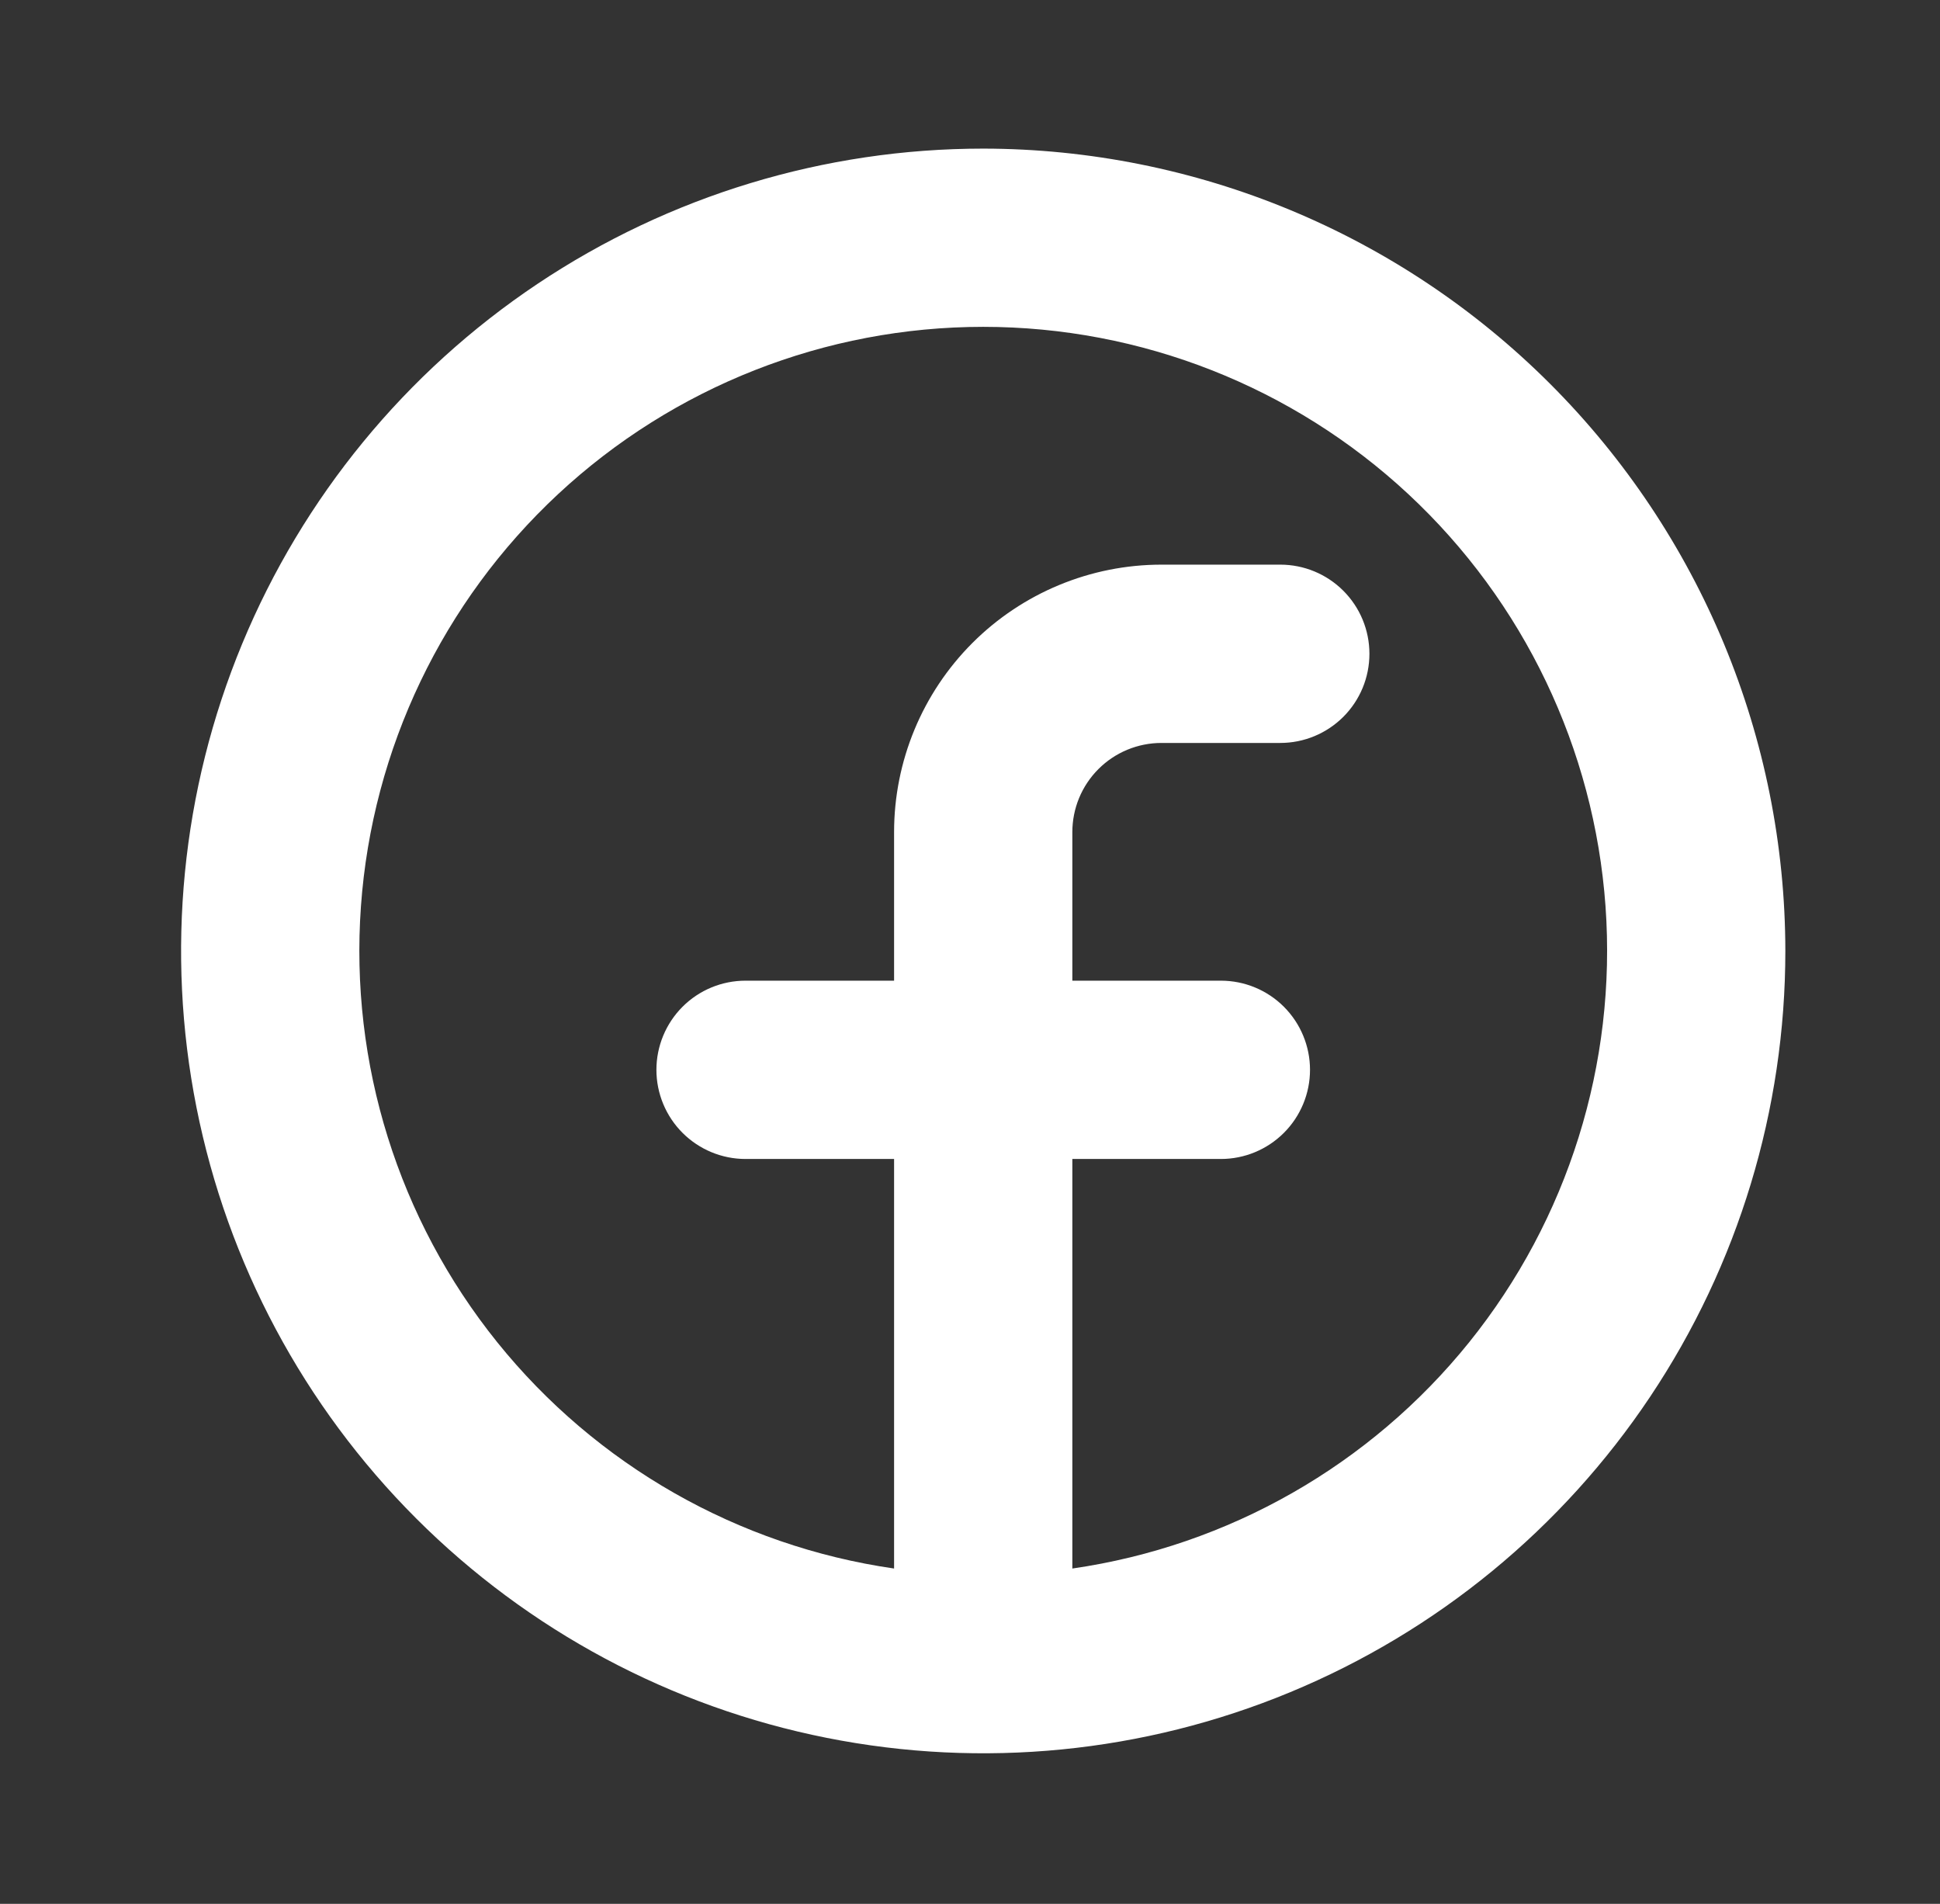<svg width="53" height="52" viewBox="0 0 53 52" fill="none" xmlns="http://www.w3.org/2000/svg">
<rect x="0" y="0" width="53" height="52" fill="#333333" stroke="none"/>
<g id="FacebookLogo">
<path id="Vector" d="M26.861 4.059C22.527 4.059 18.29 5.344 14.686 7.752C11.082 10.16 8.274 13.583 6.615 17.587C4.957 21.591 4.523 25.997 5.368 30.248C6.214 34.499 8.301 38.404 11.366 41.469C14.43 44.533 18.335 46.621 22.586 47.466C26.837 48.312 31.243 47.878 35.247 46.219C39.252 44.56 42.674 41.752 45.082 38.148C47.49 34.544 48.775 30.307 48.775 25.973C48.769 20.163 46.458 14.593 42.35 10.485C38.241 6.376 32.671 4.066 26.861 4.059ZM29.296 42.841V31.655H33.354C34 31.655 34.619 31.398 35.076 30.941C35.532 30.485 35.789 29.865 35.789 29.22C35.789 28.574 35.532 27.955 35.076 27.498C34.619 27.041 34 26.785 33.354 26.785H29.296V22.727C29.296 22.081 29.552 21.462 30.009 21.005C30.466 20.548 31.085 20.292 31.731 20.292H34.977C35.623 20.292 36.242 20.035 36.699 19.579C37.156 19.122 37.412 18.503 37.412 17.857C37.412 17.211 37.156 16.592 36.699 16.135C36.242 15.678 35.623 15.422 34.977 15.422H31.731C29.794 15.422 27.936 16.192 26.566 17.561C25.196 18.931 24.426 20.789 24.426 22.727V26.785H20.368C19.722 26.785 19.103 27.041 18.646 27.498C18.19 27.955 17.933 28.574 17.933 29.22C17.933 29.865 18.19 30.485 18.646 30.941C19.103 31.398 19.722 31.655 20.368 31.655H24.426V42.841C20.161 42.225 16.288 40.017 13.585 36.661C10.883 33.304 9.552 29.049 9.861 24.751C10.169 20.453 12.094 16.431 15.248 13.495C18.403 10.559 22.552 8.927 26.861 8.927C31.17 8.927 35.319 10.559 38.474 13.495C41.628 16.431 43.553 20.453 43.862 24.751C44.17 29.049 42.839 33.304 40.137 36.661C37.434 40.017 33.561 42.225 29.296 42.841Z" fill="white"/>
</g>
</svg>
